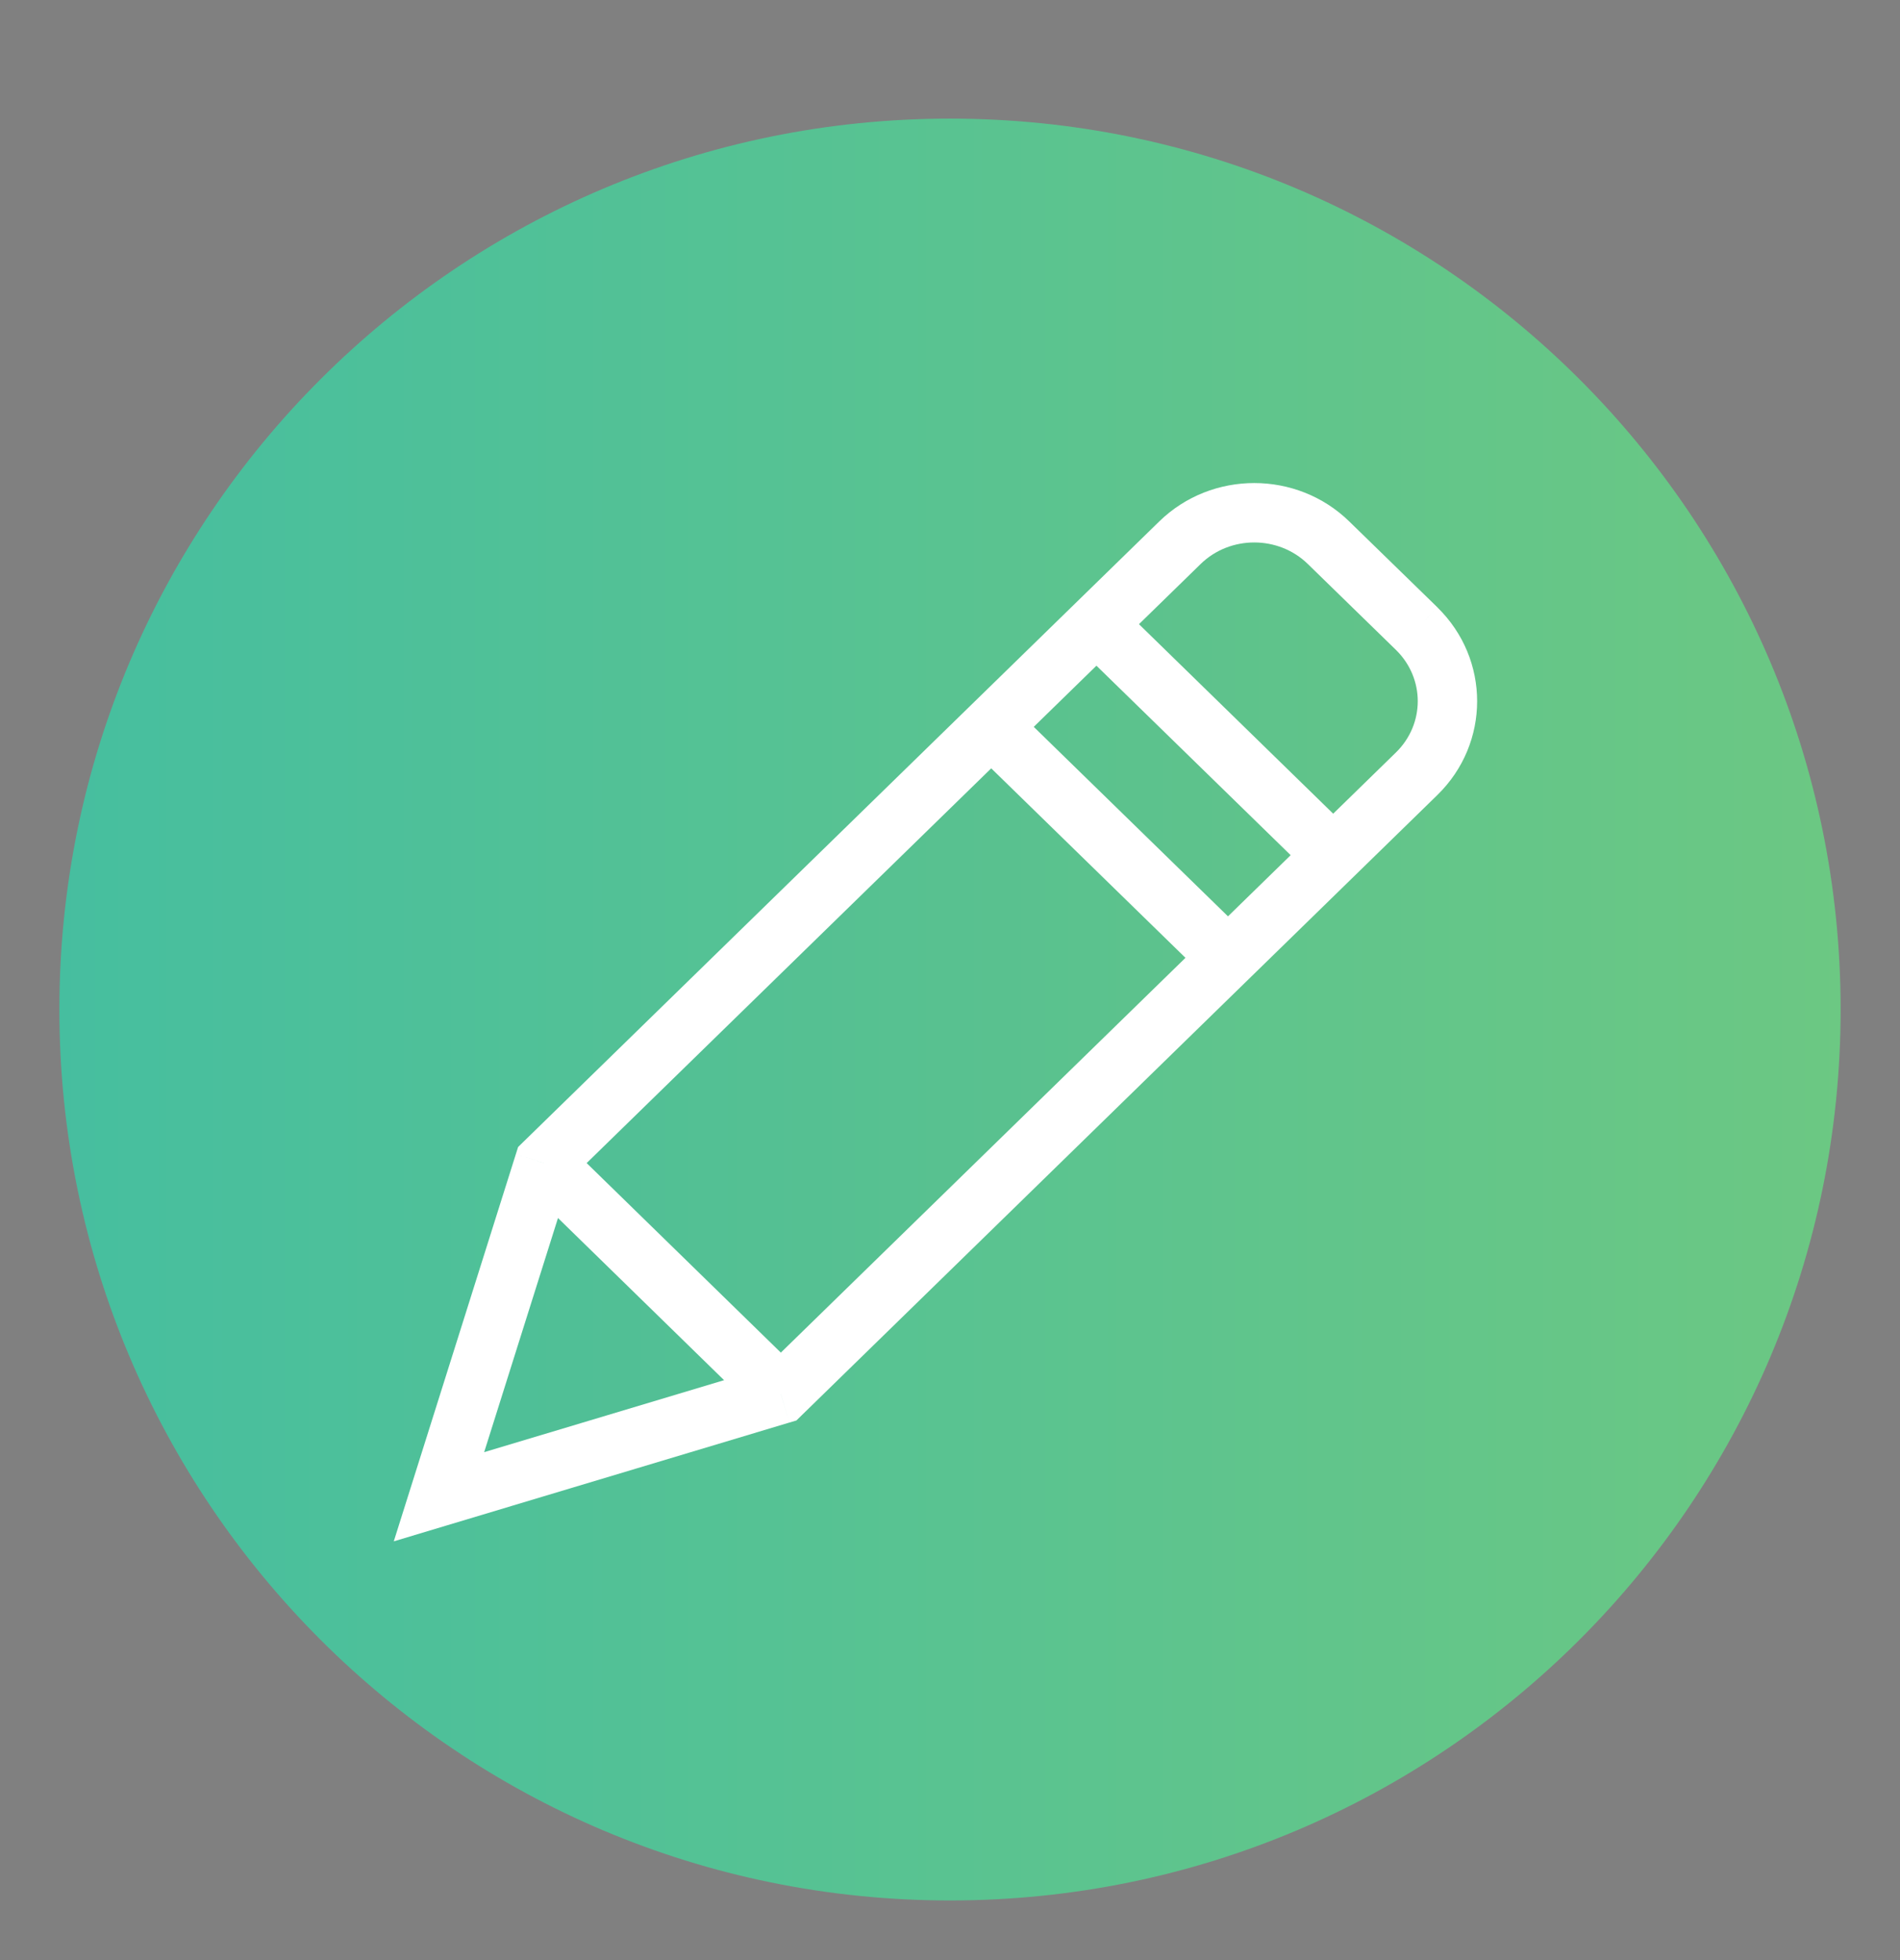 <svg width="32" height="33" viewBox="0 0 32 33" fill="none" xmlns="http://www.w3.org/2000/svg">
    <rect x="0" y="0" width="32" height="33" fill="#808080" stroke="none"/>
    <path fill-rule="evenodd" clip-rule="evenodd"
          d="M16 1.997C24.284 1.997 31 8.712 31 16.995C31 25.28 24.284 31.996 16 31.996C7.716 31.996 1 25.28 1 16.995C1 8.712 7.716 1.997 16 1.997Z"
          fill="url(#paint0_linear)"/>
    <path fill-rule="evenodd" clip-rule="evenodd"
          d="M9.165 19.581L13.152 23.471L9.165 19.581ZM16.695 12.238L20.682 16.126L16.695 12.238ZM18.467 10.509L22.453 14.397L18.467 10.509ZM7.393 25.199L9.165 19.581L19.873 9.137C20.564 8.463 21.687 8.466 22.375 9.137L23.861 10.585C24.551 11.261 24.55 12.353 23.859 13.027L13.152 23.471L7.393 25.199Z"
          fill="black" fill-opacity="0.01"/>
    <path d="M7.393 25.199L6.916 25.049L6.632 25.95L7.537 25.678L7.393 25.199ZM9.165 19.581L8.816 19.223L8.726 19.311L8.688 19.431L9.165 19.581ZM19.873 9.137L19.524 8.779L19.524 8.779L19.873 9.137ZM22.375 9.137L22.026 9.495L22.026 9.495L22.375 9.137ZM23.861 10.585L24.21 10.227L24.21 10.226L23.861 10.585ZM23.859 13.027L23.51 12.669L23.51 12.669L23.859 13.027ZM13.152 23.471L13.295 23.95L13.413 23.915L13.501 23.829L13.152 23.471ZM8.816 19.939L12.802 23.829L13.501 23.114L9.514 19.224L8.816 19.939ZM16.346 12.596L20.333 16.484L21.031 15.768L17.044 11.88L16.346 12.596ZM18.117 10.867L22.104 14.755L22.802 14.039L18.816 10.151L18.117 10.867ZM7.87 25.35L9.642 19.732L8.688 19.431L6.916 25.049L7.87 25.35ZM9.514 19.939L20.222 9.495L19.524 8.779L8.816 19.223L9.514 19.939ZM20.222 9.495C20.718 9.011 21.532 9.013 22.026 9.495L22.724 8.779C21.843 7.919 20.41 7.915 19.524 8.779L20.222 9.495ZM22.026 9.495L23.512 10.943L24.21 10.226L22.724 8.779L22.026 9.495ZM23.511 10.942C24.001 11.422 24 12.191 23.51 12.669L24.208 13.385C25.101 12.514 25.101 11.099 24.21 10.227L23.511 10.942ZM23.51 12.669L12.802 23.113L13.501 23.829L24.208 13.385L23.51 12.669ZM13.008 22.993L7.249 24.72L7.537 25.678L13.295 23.95L13.008 22.993Z"
          fill="white"/>
    <defs>
        <linearGradient id="paint0_linear" x1="0" y1="33" x2="32" y2="33" gradientUnits="userSpaceOnUse">
            <stop stop-color="#45BEA0"/>
            <stop offset="1" stop-color="#6DC882"/>
        </linearGradient>
    </defs>
</svg>
